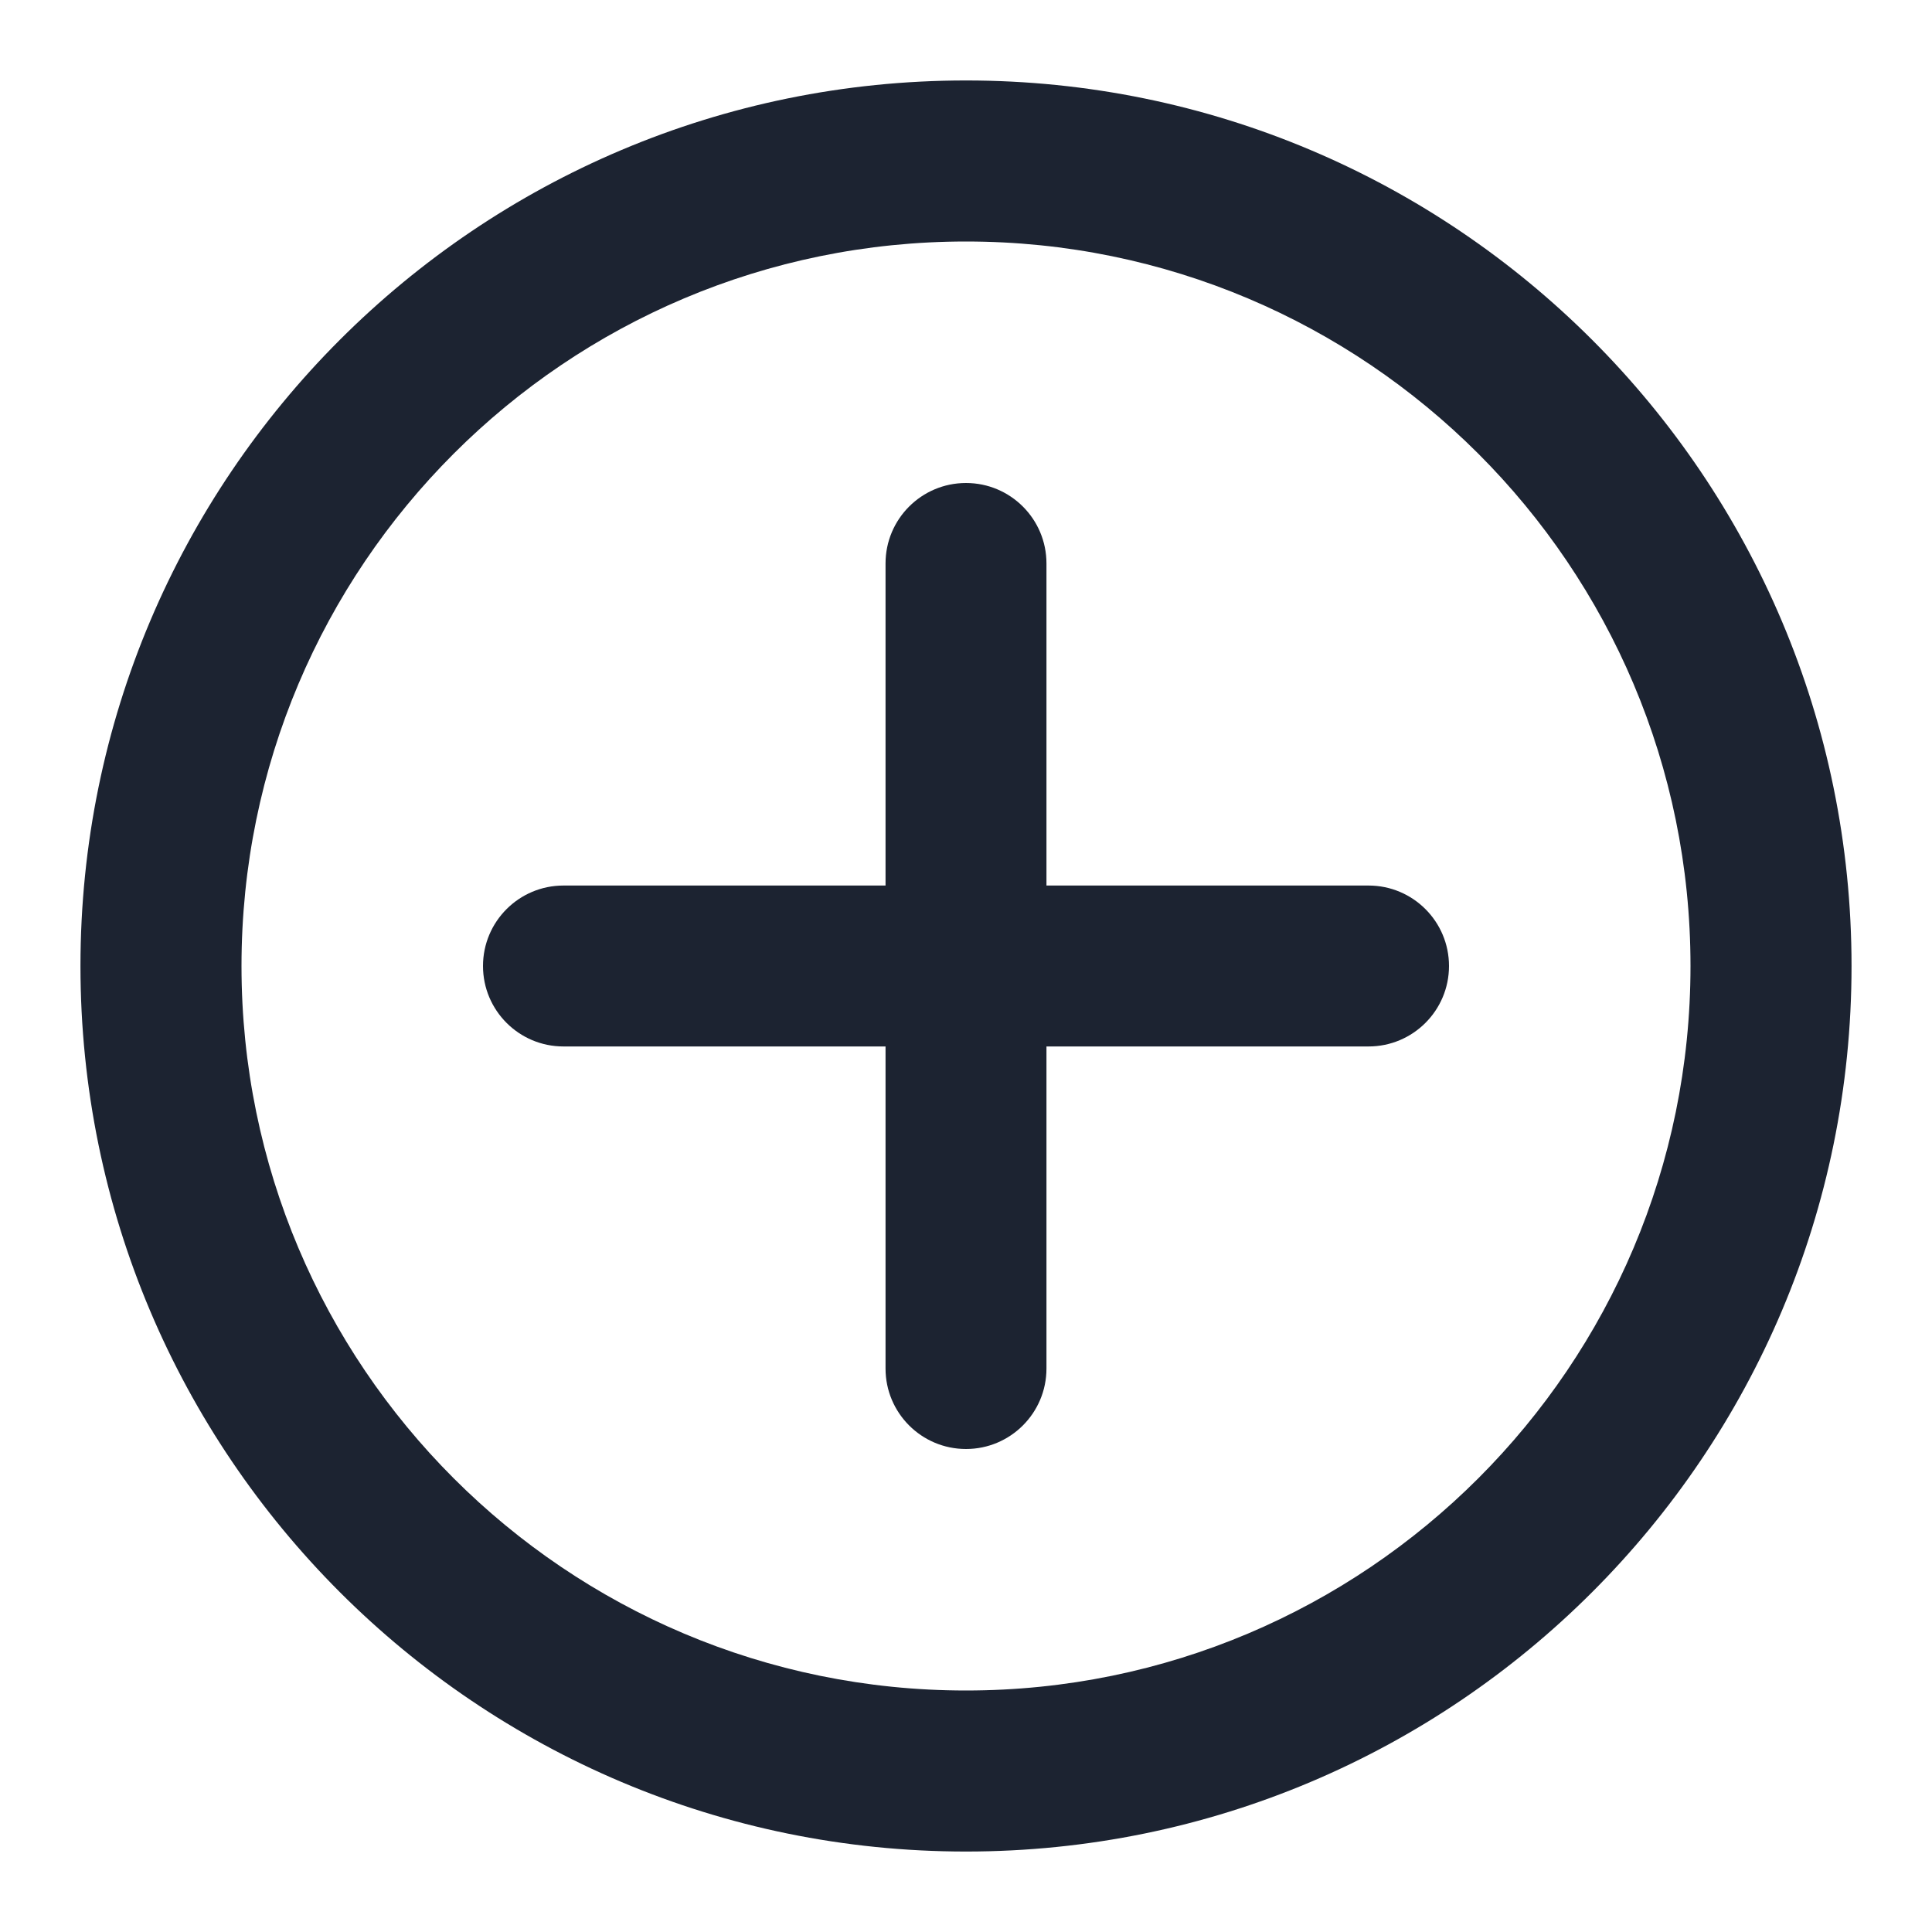 <svg width="17" height="17" viewBox="0 0 17 17" fill="none" xmlns="http://www.w3.org/2000/svg">
<g clip-path="url(#clip0_87_505)">
<path d="M8.5 4.25C8.891 4.25 9.208 4.567 9.208 4.958V7.792H12.042C12.433 7.792 12.75 8.109 12.75 8.5C12.75 8.891 12.433 9.208 12.042 9.208H9.208V12.042C9.208 12.433 8.891 12.75 8.5 12.75C8.109 12.75 7.792 12.433 7.792 12.042V9.208H4.958C4.567 9.208 4.25 8.891 4.25 8.5C4.25 8.109 4.567 7.792 4.958 7.792H7.792V4.958C7.792 4.567 8.109 4.25 8.5 4.25Z" fill="#1C2331"/>
<path fill-rule="evenodd" clip-rule="evenodd" d="M0.708 8.5C0.708 4.197 4.197 0.708 8.5 0.708C12.803 0.708 16.292 4.197 16.292 8.5C16.292 12.803 12.803 16.292 8.5 16.292C4.197 16.292 0.708 12.803 0.708 8.5ZM8.5 2.125C4.979 2.125 2.125 4.979 2.125 8.5C2.125 12.021 4.979 14.875 8.5 14.875C12.021 14.875 14.875 12.021 14.875 8.5C14.875 4.979 12.021 2.125 8.5 2.125Z" fill="#1C2331"/>
</g>
<defs>
<clipPath id="clip0_87_505">
<rect width="17" height="17" fill="white"/>
</clipPath>
</defs>
</svg>
